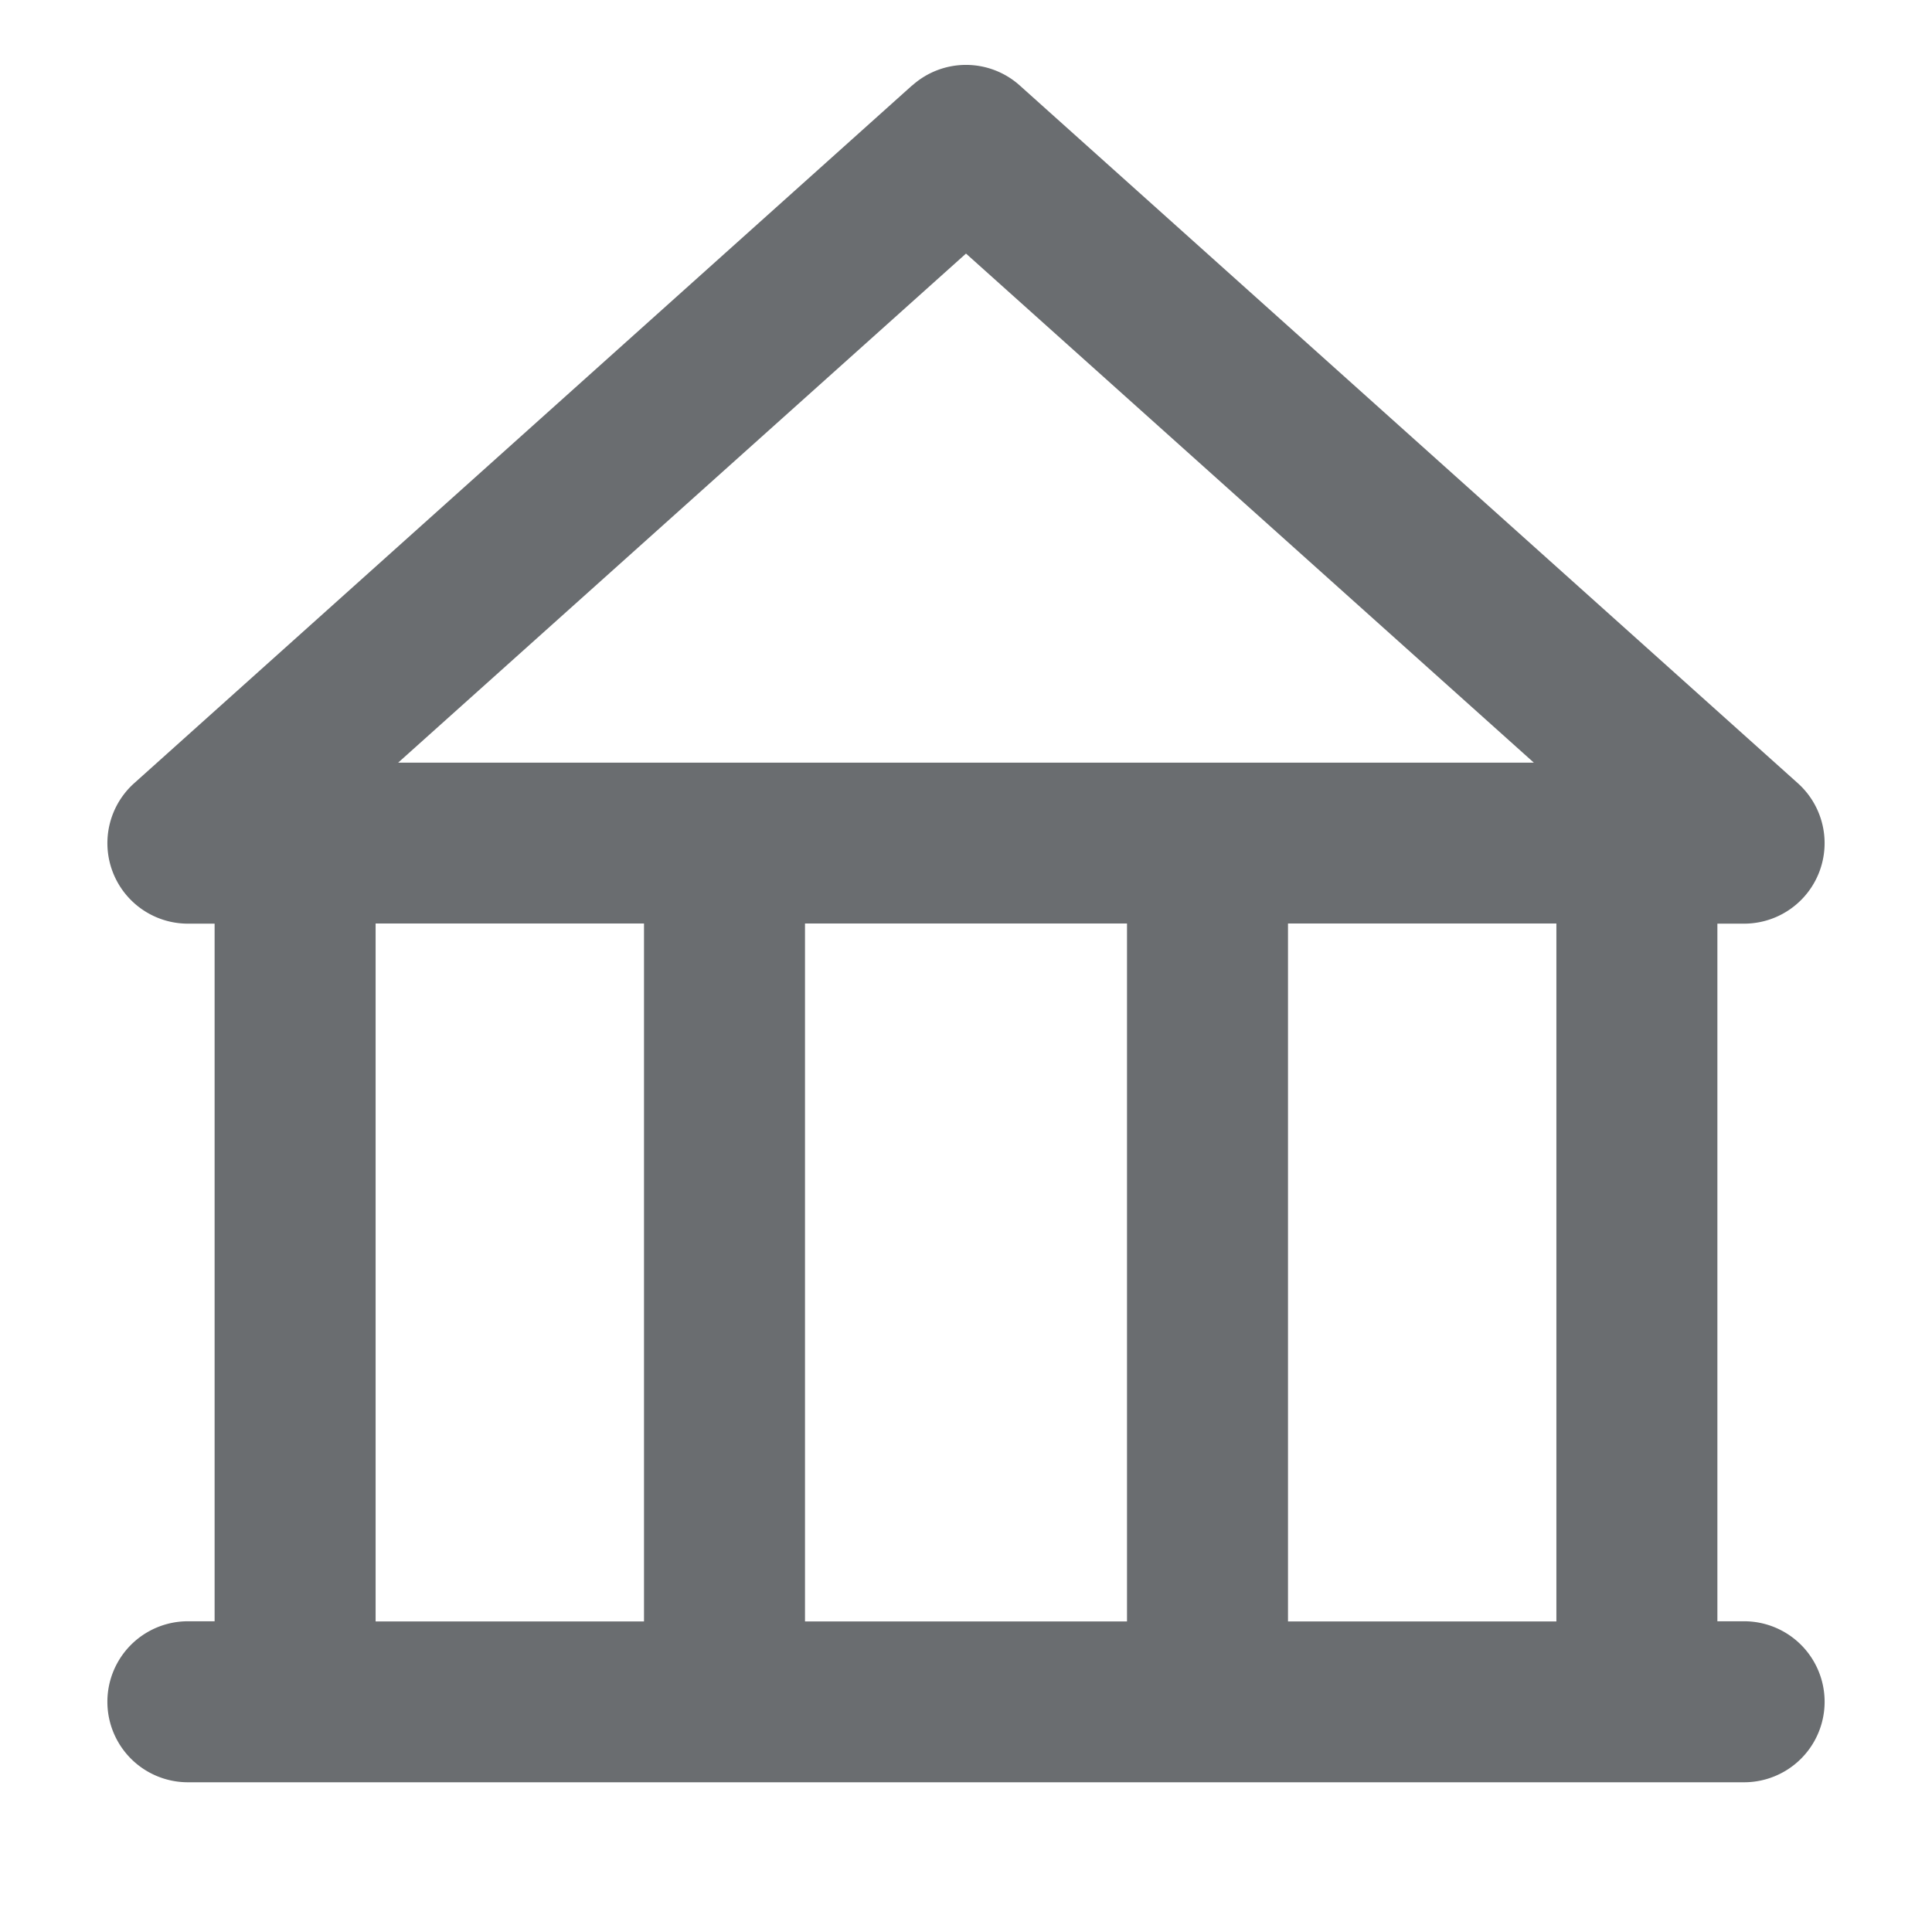 <svg xmlns="http://www.w3.org/2000/svg" width="12" height="12" fill="none"><path fill="#6A6D70" fill-rule="evenodd" d="M5.666.531a.5.5 0 0 1 .668 0l4.833 4.334a.5.5 0 0 1-.334.872h-.166v4.333h.166a.5.5 0 1 1 0 1H1.167a.5.5 0 1 1 0-1h.166V5.737h-.166a.5.5 0 0 1-.334-.872L5.666.53Zm-3.333 9.54H4V5.736H2.333v4.333Zm2.667 0h2V5.736H5v4.333Zm3 0h1.667V5.736H8v4.333Zm1.527-5.334L6 1.575 2.473 4.737h7.054Z" clip-rule="evenodd"/></svg>